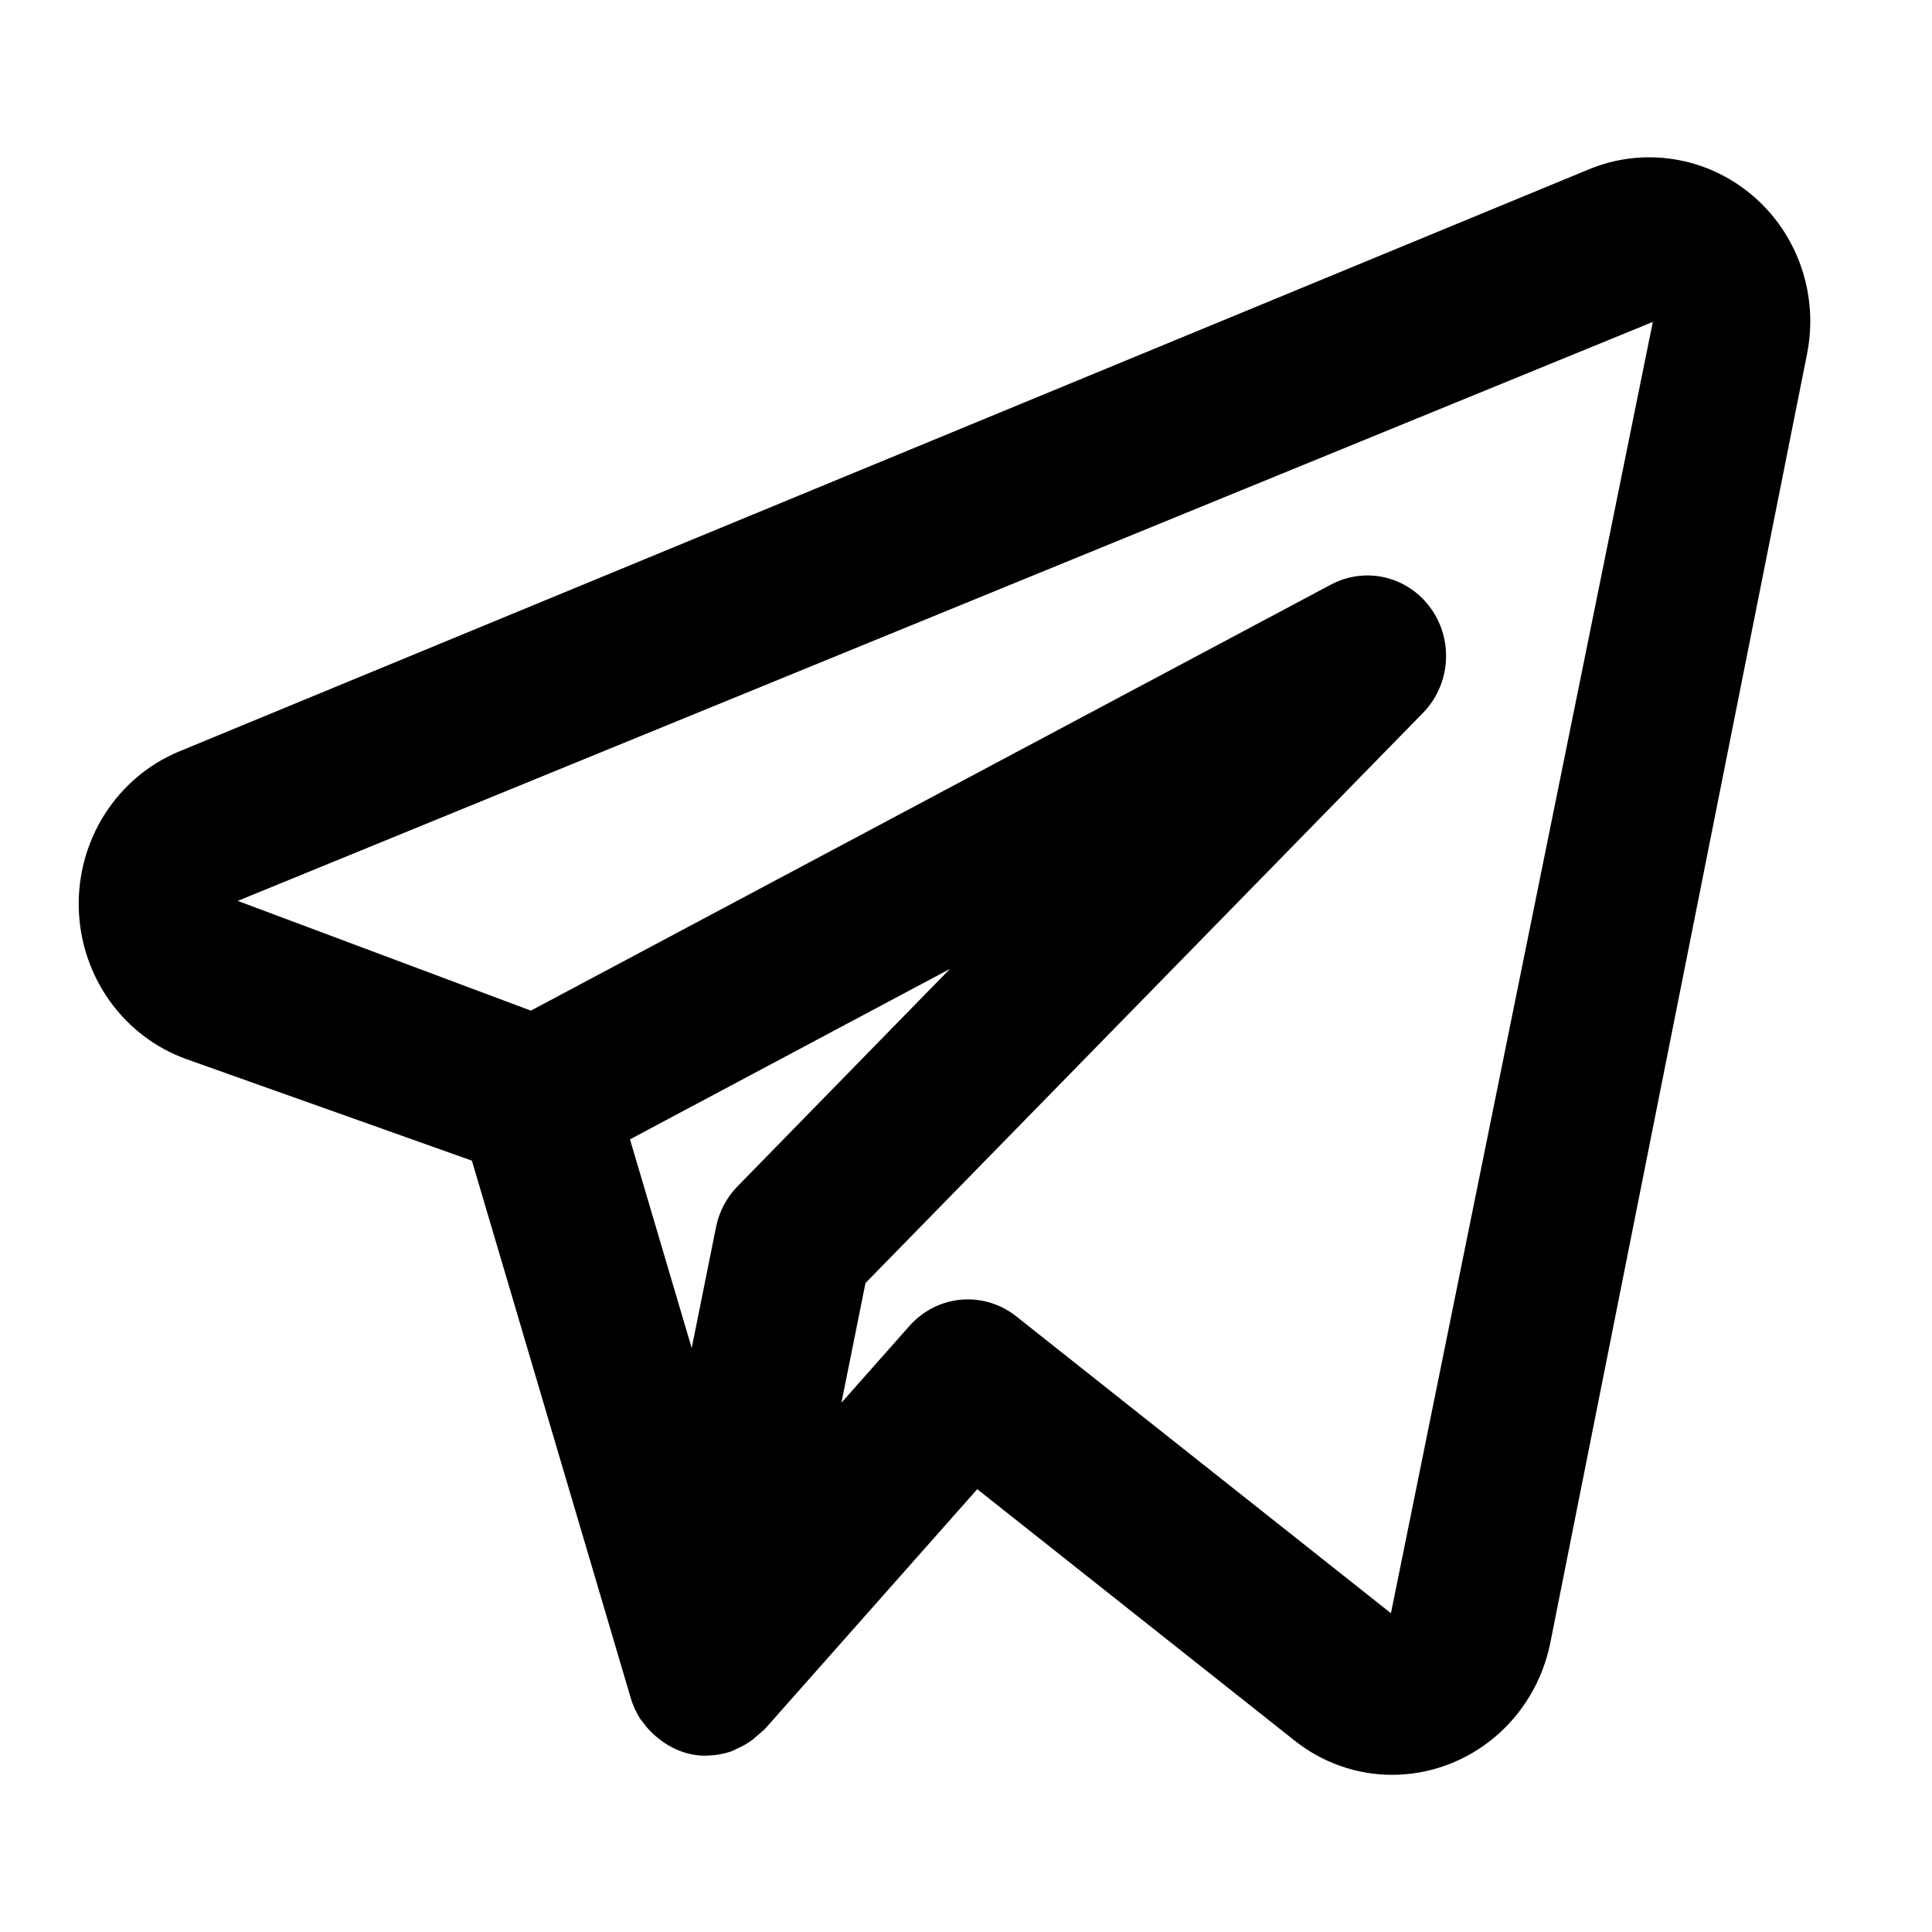 <svg width="40" height="40" viewBox="0 0 40 40" fill="none" xmlns="http://www.w3.org/2000/svg">
<path d="M36.282 4.046C35.818 3.652 35.258 3.393 34.662 3.298C34.066 3.202 33.455 3.274 32.896 3.506L3.692 15.565C3.068 15.828 2.536 16.279 2.168 16.858C1.8 17.437 1.612 18.116 1.631 18.807C1.649 19.497 1.873 20.166 2.271 20.723C2.67 21.281 3.225 21.701 3.862 21.929L9.77 24.03L13.062 35.166C13.107 35.315 13.172 35.456 13.255 35.587C13.268 35.607 13.286 35.622 13.299 35.641C13.395 35.778 13.511 35.9 13.644 36.001C13.681 36.03 13.717 36.057 13.757 36.084C13.912 36.188 14.083 36.265 14.264 36.31L14.283 36.312L14.294 36.317C14.402 36.339 14.513 36.351 14.623 36.351C14.634 36.351 14.643 36.346 14.654 36.346C14.821 36.343 14.986 36.313 15.145 36.258C15.181 36.246 15.213 36.224 15.249 36.209C15.367 36.159 15.478 36.095 15.582 36.018C15.664 35.947 15.747 35.875 15.83 35.804L20.233 30.832L26.801 36.035C27.379 36.496 28.091 36.746 28.823 36.746C29.591 36.745 30.335 36.474 30.931 35.979C31.527 35.484 31.938 34.794 32.095 34.025L37.412 7.331C37.533 6.73 37.491 6.107 37.292 5.528C37.093 4.95 36.744 4.438 36.282 4.046V4.046ZM15.27 24.561C15.044 24.791 14.889 25.084 14.825 25.404L14.321 27.91L13.043 23.589L19.668 20.06L15.27 24.561ZM28.798 33.4L21.037 27.251C20.712 26.994 20.305 26.872 19.896 26.909C19.487 26.946 19.107 27.139 18.831 27.45L17.421 29.042L17.919 26.564L29.462 14.759C29.737 14.478 29.905 14.105 29.935 13.708C29.965 13.311 29.854 12.916 29.624 12.595C29.394 12.274 29.059 12.047 28.679 11.957C28.3 11.867 27.902 11.919 27.557 12.103L10.991 20.924L4.922 18.652L34.22 6.665L28.798 33.4Z" fill="black"/>
</svg>

